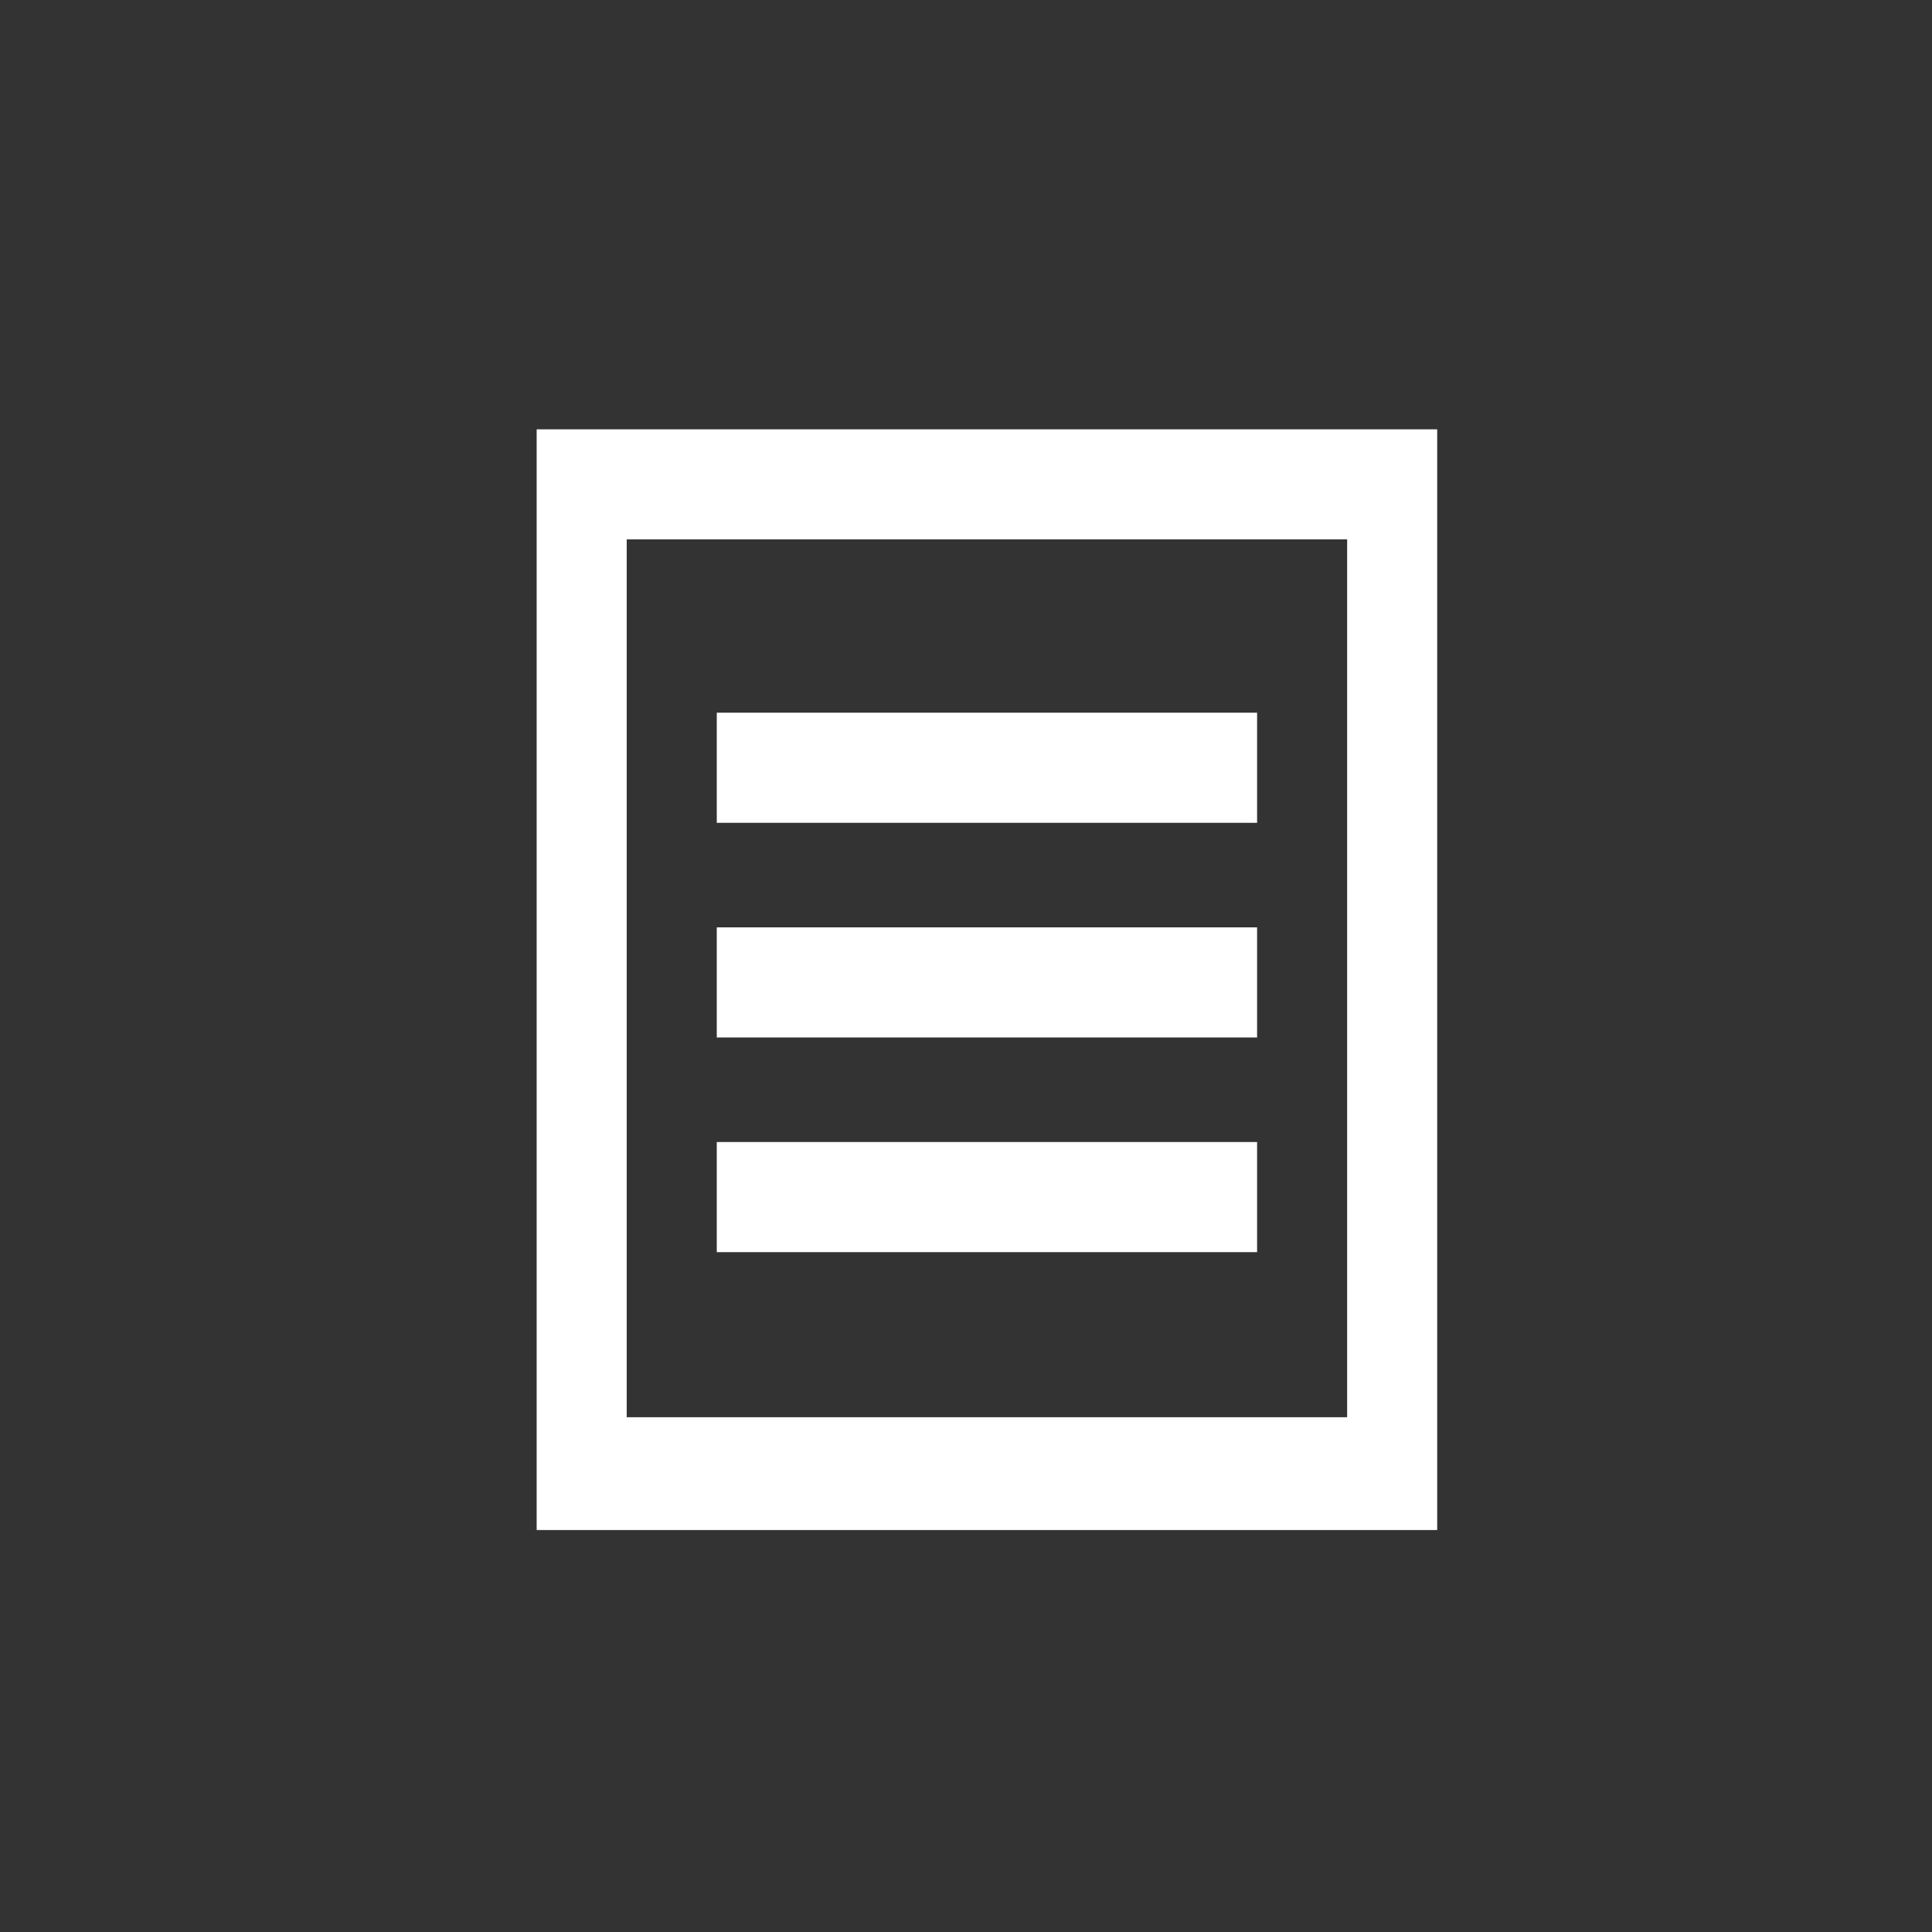 <?xml version="1.0" encoding="UTF-8" standalone="no"?>
<svg width="18px" height="18px" viewBox="0 0 18 18" version="1.1" xmlns="http://www.w3.org/2000/svg" xmlns:xlink="http://www.w3.org/1999/xlink">
    <rect x="0" y="0" width="18" height="18" fill="#333333" stroke="none"/>
    <!-- Generator: Sketch 42 (36781) - http://www.bohemiancoding.com/sketch -->
    <title>ico_record</title>
    <desc>Created with Sketch.</desc>
    <defs></defs>
    <g id="UI-Kit" stroke="none" stroke-width="1" fill="none" fill-rule="evenodd">
        <g transform="translate(-317, -685)" id="ico_record" fill="#FFFFFF">
            <g transform="translate(317, 685)">
                <path d="M5,14.255 L5,4 L13.39,4 L13.39,14.255 L5,14.255 Z M5.839,13.204 L12.551,13.204 L12.551,5.025 L5.839,5.025 L5.839,13.204 Z M6.678,11.666 L6.678,10.64 L11.712,10.64 L11.712,11.666 L6.678,11.666 Z M6.678,9.666 L6.678,8.64 L11.712,8.64 L11.712,9.666 L6.678,9.666 Z M6.678,7.666 L6.678,6.64 L11.712,6.64 L11.712,7.666 L6.678,7.666 Z" id="ico_basic-info"></path>
            </g>
        </g>
    </g>
</svg>